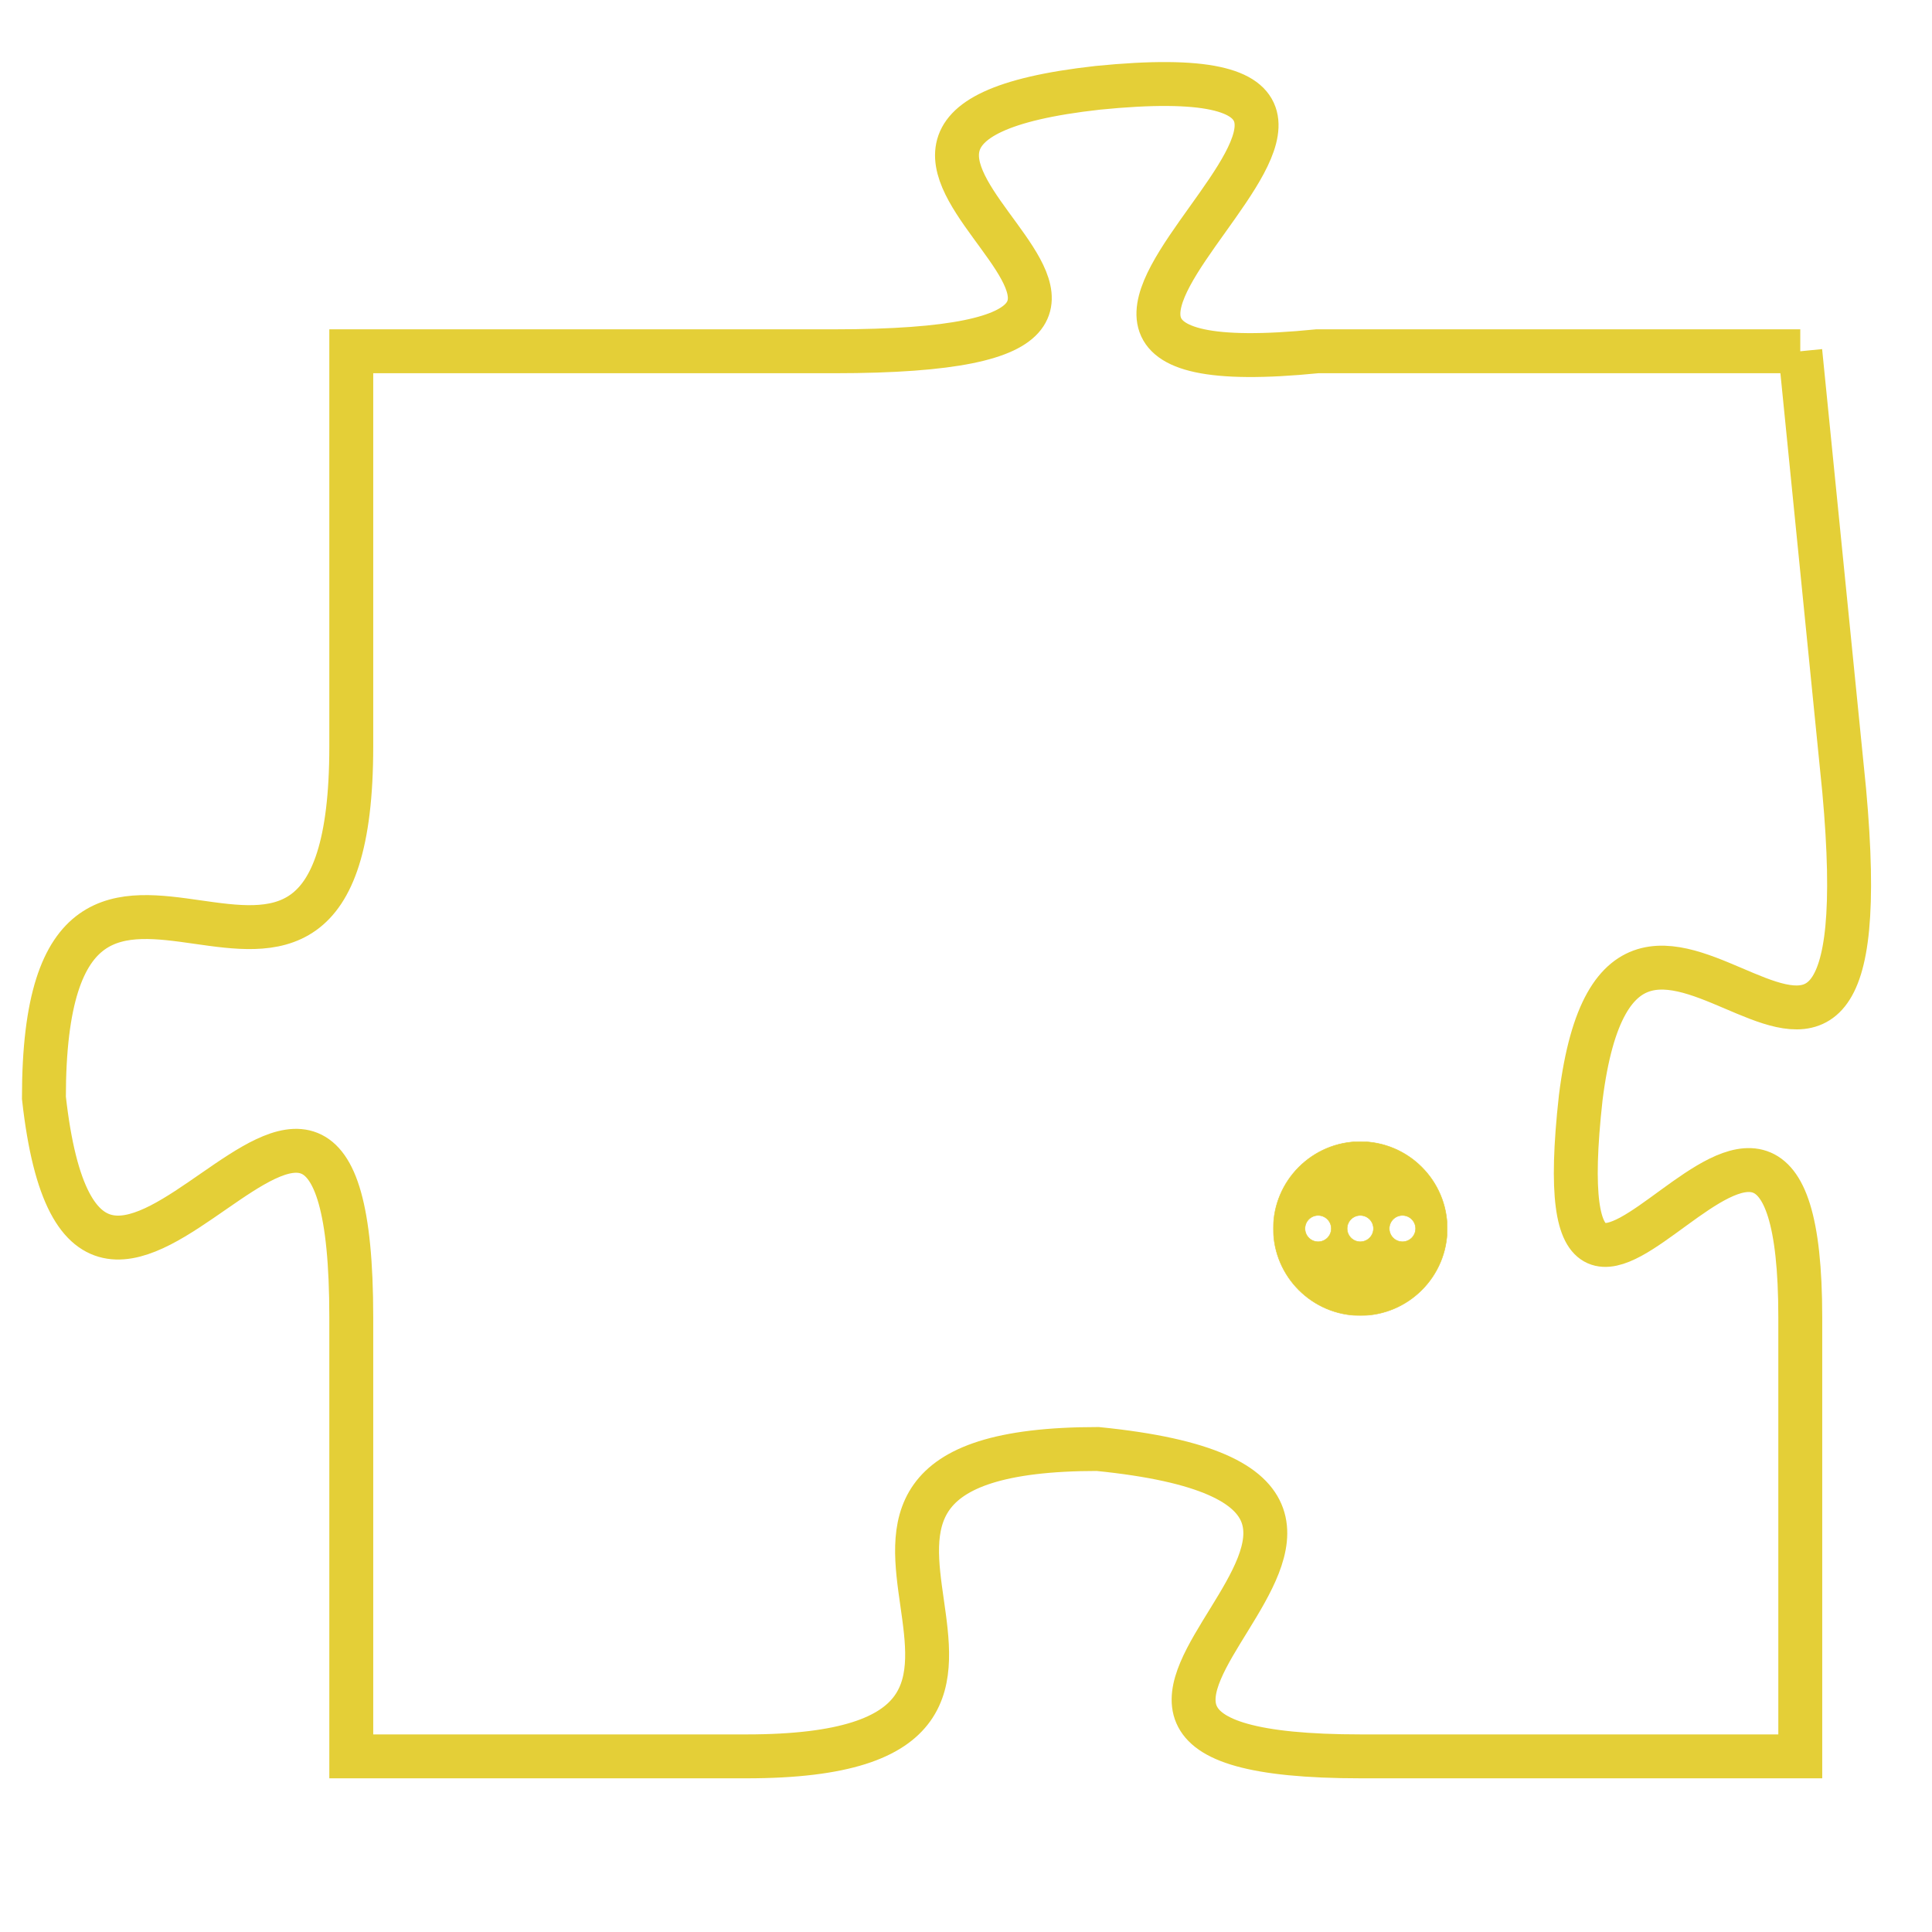 <svg version="1.1" xmlns="http://www.w3.org/2000/svg" xmlns:xlink="http://www.w3.org/1999/xlink" fill="transparent" x="0" y="0" width="350" height="350" preserveAspectRatio="xMinYMin slice"><style type="text/css">.links{fill:transparent;stroke: #E4CF37;}.links:hover{fill:#63D272; opacity:0.4;}</style><defs><g id="allt"><path id="t5565" d="M3498,1344 L3487,1344 C3477,1345 3492,1337 3482,1338 C3473,1339 3487,1344 3476,1344 L3465,1344 3465,1344 L3465,1353 C3465,1362 3458,1352 3458,1361 C3459,1370 3465,1356 3465,1366 L3465,1376 3465,1376 L3474,1376 C3483,1376 3473,1369 3482,1369 C3492,1370 3478,1376 3488,1376 L3498,1376 3498,1376 L3498,1366 C3498,1357 3492,1370 3493,1361 C3494,1353 3500,1365 3499,1354 L3498,1344"/></g><clipPath id="c" clipRule="evenodd" fill="transparent"><use href="#t5565"/></clipPath></defs><svg viewBox="3457 1336 44 41" preserveAspectRatio="xMinYMin meet"><svg width="4380" height="2430"><g><image crossorigin="anonymous" x="0" y="0" href="https://nftpuzzle.license-token.com/assets/completepuzzle.svg" width="100%" height="100%" /><g class="links"><use href="#t5565"/></g></g></svg><svg x="3486" y="1362" height="9%" width="9%" viewBox="0 0 330 330"><g><a xlink:href="https://nftpuzzle.license-token.com/" class="links"><title>See the most innovative NFT based token software licensing project</title><path fill="#E4CF37" id="more" d="M165,0C74.019,0,0,74.019,0,165s74.019,165,165,165s165-74.019,165-165S255.981,0,165,0z M85,190 c-13.785,0-25-11.215-25-25s11.215-25,25-25s25,11.215,25,25S98.785,190,85,190z M165,190c-13.785,0-25-11.215-25-25 s11.215-25,25-25s25,11.215,25,25S178.785,190,165,190z M245,190c-13.785,0-25-11.215-25-25s11.215-25,25-25 c13.785,0,25,11.215,25,25S258.785,190,245,190z"></path></a></g></svg></svg></svg>